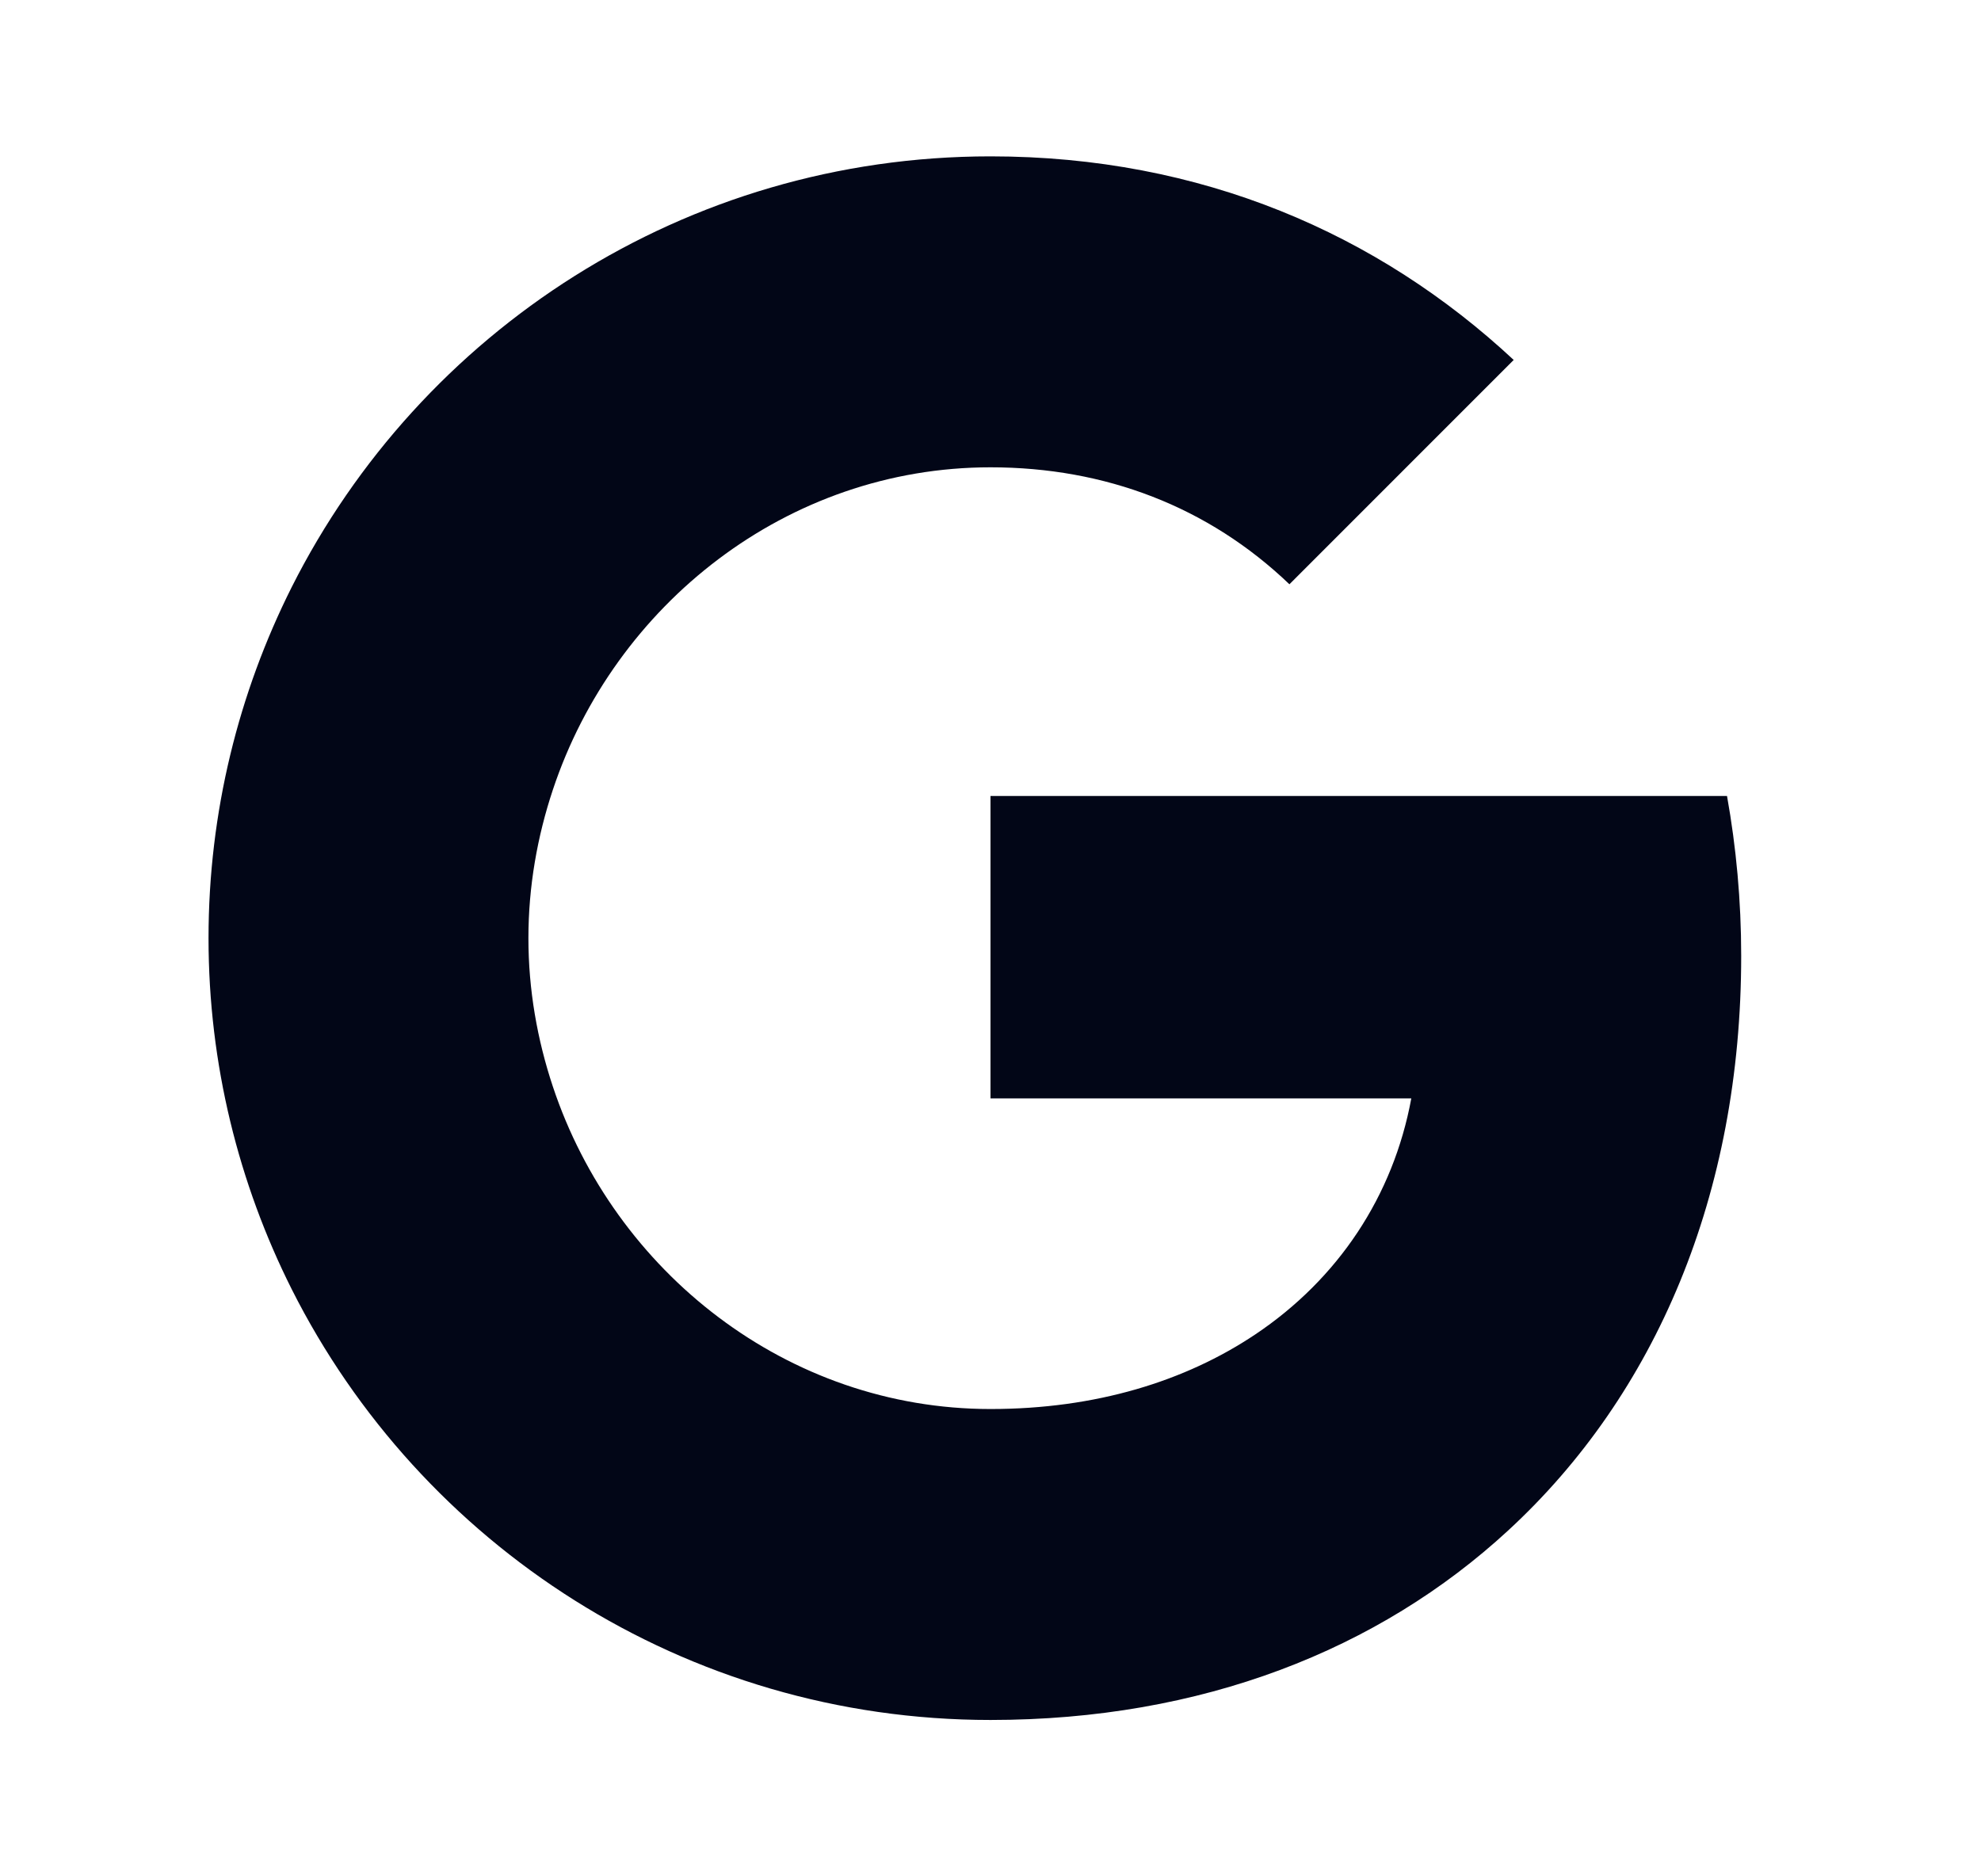 <svg width="19" height="18" viewBox="0 0 19 18" fill="none" xmlns="http://www.w3.org/2000/svg">
<path d="M2.798 5.632C4.032 3.181 6.568 1.5 9.5 1.5C11.522 1.5 13.219 2.243 14.518 3.453L12.367 5.605C11.59 4.861 10.601 4.483 9.5 4.483C7.547 4.483 5.893 5.802 5.303 7.575C5.153 8.025 5.068 8.506 5.068 9C5.068 9.494 5.153 9.975 5.303 10.425C5.893 12.198 7.547 13.517 9.5 13.517C10.509 13.517 11.368 13.251 12.04 12.801C12.834 12.269 13.363 11.475 13.536 10.537H9.5V7.636H16.564C16.652 8.127 16.7 8.639 16.7 9.17C16.7 11.454 15.882 13.377 14.464 14.683C13.223 15.828 11.525 16.5 9.5 16.5C6.568 16.5 4.032 14.819 2.798 12.368C2.29 11.356 2 10.21 2 9C2 7.79 2.29 6.644 2.798 5.632Z" fill="#020617"/>
</svg>
